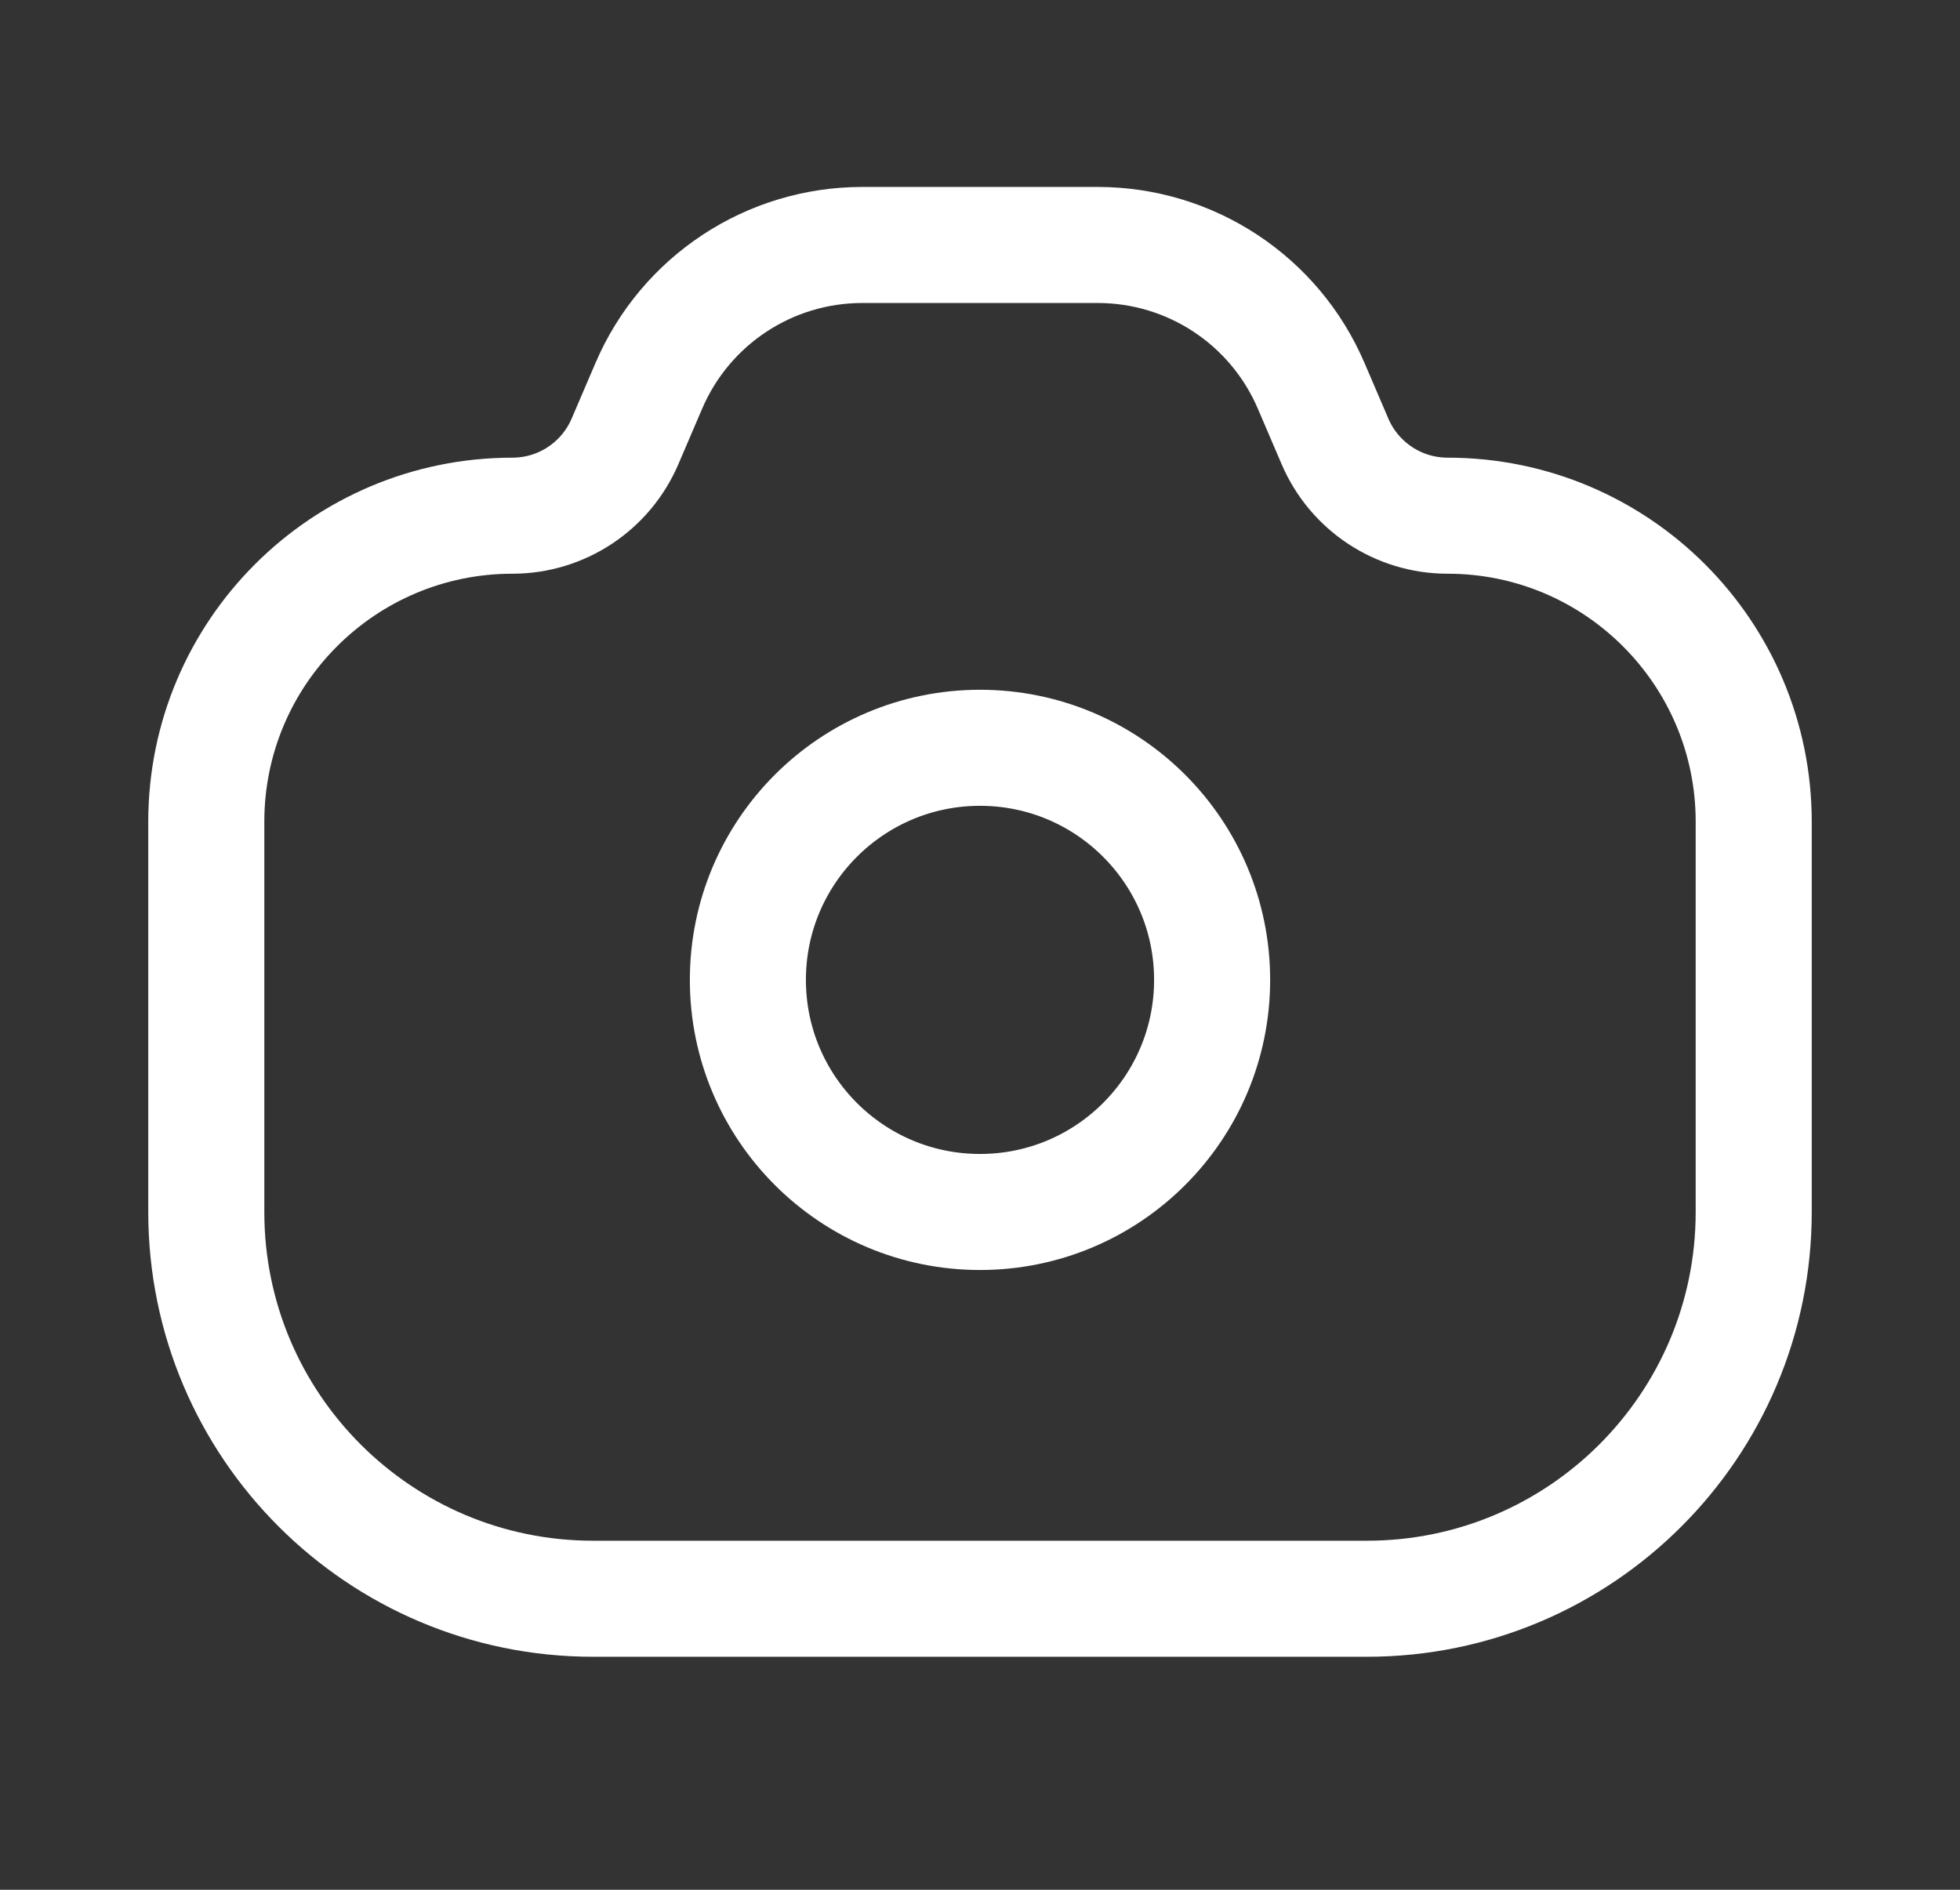 <svg width="28" height="27" viewBox="0 0 28 27" fill="none" xmlns="http://www.w3.org/2000/svg">
<rect x="0" y="0" width="28" height="27" fill="#333333" stroke="none"/>
<path d="M2.947 11.741C2.947 9.326 4.905 7.368 7.32 7.368V7.368C8.02 7.368 8.652 6.951 8.928 6.308L9.27 5.51C9.793 4.29 10.992 3.5 12.318 3.5H14H15.682C17.008 3.5 18.207 4.29 18.73 5.51L19.072 6.308C19.348 6.951 19.98 7.368 20.68 7.368V7.368C23.095 7.368 25.053 9.326 25.053 11.741V17.316C25.053 20.368 22.578 22.842 19.526 22.842H8.474C5.422 22.842 2.947 20.368 2.947 17.316V11.741Z" stroke="white" stroke-width="1.658"/>
<circle cx="3.316" cy="3.316" r="3.316" transform="matrix(-1 0 0 1 17.316 10.684)" stroke="white" stroke-width="1.658"/>
</svg>
